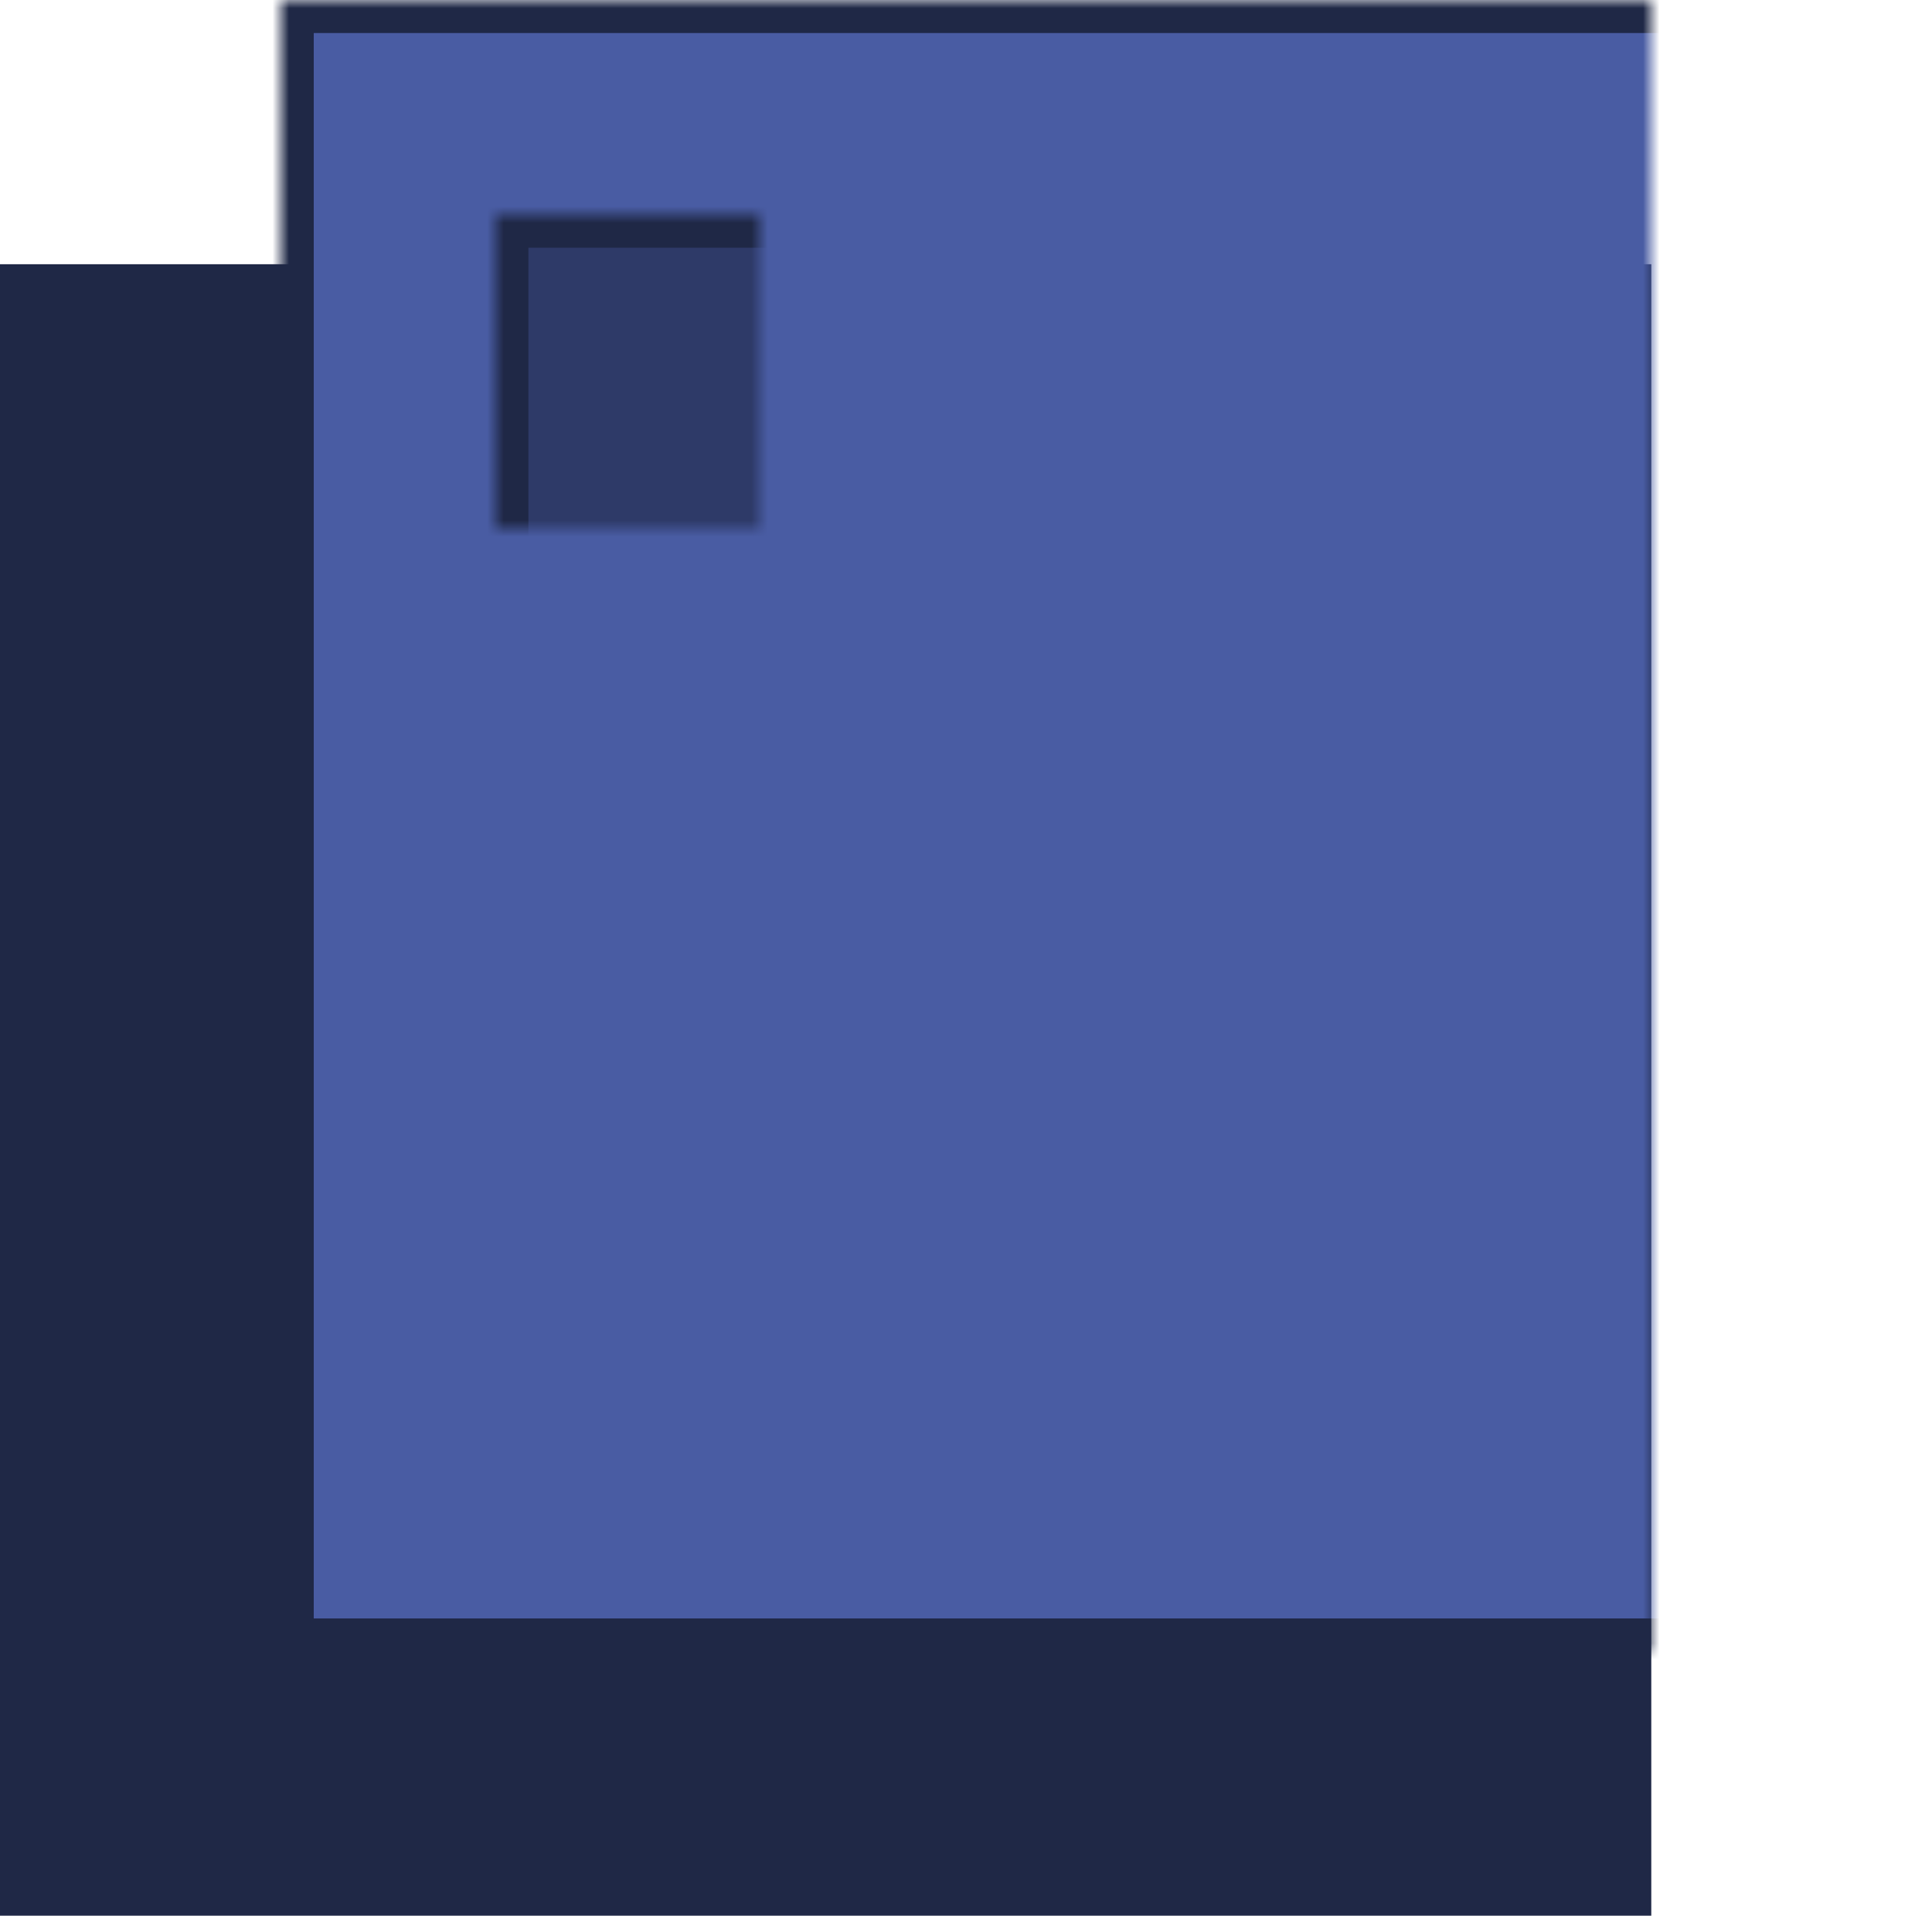 <?xml version="1.0" encoding="UTF-8" standalone="no"?>
<svg width="117px" height="116px" viewBox="0 0 117 116" version="1.1" xmlns="http://www.w3.org/2000/svg" xmlns:xlink="http://www.w3.org/1999/xlink">
    <!-- Generator: Sketch 3.8.3 (29802) - http://www.bohemiancoding.com/sketch -->
    <title>home-enterprise_process-2</title>
    <desc>Created with Sketch.</desc>
    <defs>
        <rect id="path-1" x="17" y="0" width="100" height="100"></rect>
        <mask id="mask-2" maskContentUnits="userSpaceOnUse" maskUnits="objectBoundingBox" x="0" y="0" width="100" height="100" fill="white">
            <use xlink:href="#path-1"></use>
        </mask>
        <rect id="path-3" x="85" y="13" width="20" height="75"></rect>
        <mask id="mask-4" maskContentUnits="userSpaceOnUse" maskUnits="objectBoundingBox" x="0" y="0" width="20" height="75" fill="white">
            <use xlink:href="#path-3"></use>
        </mask>
        <rect id="path-5" x="30" y="56" width="46" height="32"></rect>
        <mask id="mask-6" maskContentUnits="userSpaceOnUse" maskUnits="objectBoundingBox" x="0" y="0" width="46" height="32" fill="white">
            <use xlink:href="#path-5"></use>
        </mask>
        <rect id="path-7" x="30" y="13" width="46" height="32"></rect>
        <mask id="mask-8" maskContentUnits="userSpaceOnUse" maskUnits="objectBoundingBox" x="0" y="0" width="46" height="32" fill="white">
            <use xlink:href="#path-7"></use>
        </mask>
    </defs>
    <g id="Page-1" stroke="none" stroke-width="1" fill="none" fill-rule="evenodd">
        <g id="Desktop-HD" transform="translate(-623, -590)">
            <g id="home-enterprise_process-2" transform="translate(623, 590)">
                <rect id="Rectangle-18" fill="#1F2846" x="0" y="16" width="100" height="100"></rect>
                <use id="Rectangle-18" stroke="#1F2846" mask="url(#mask-2)" stroke-width="4" fill="#495CA3" xlink:href="#path-1"></use>
                <use id="Rectangle-85" stroke="#1F2846" mask="url(#mask-4)" stroke-width="4" fill="#394882" xlink:href="#path-3"></use>
                <use id="Rectangle-86" stroke="#1F2846" mask="url(#mask-6)" stroke-width="4" fill="#2E3A68" xlink:href="#path-5"></use>
                <use id="Rectangle-86" stroke="#1F2846" mask="url(#mask-8)" stroke-width="4" fill="#2E3A68" xlink:href="#path-7"></use>
            </g>
        </g>
    </g>
</svg>